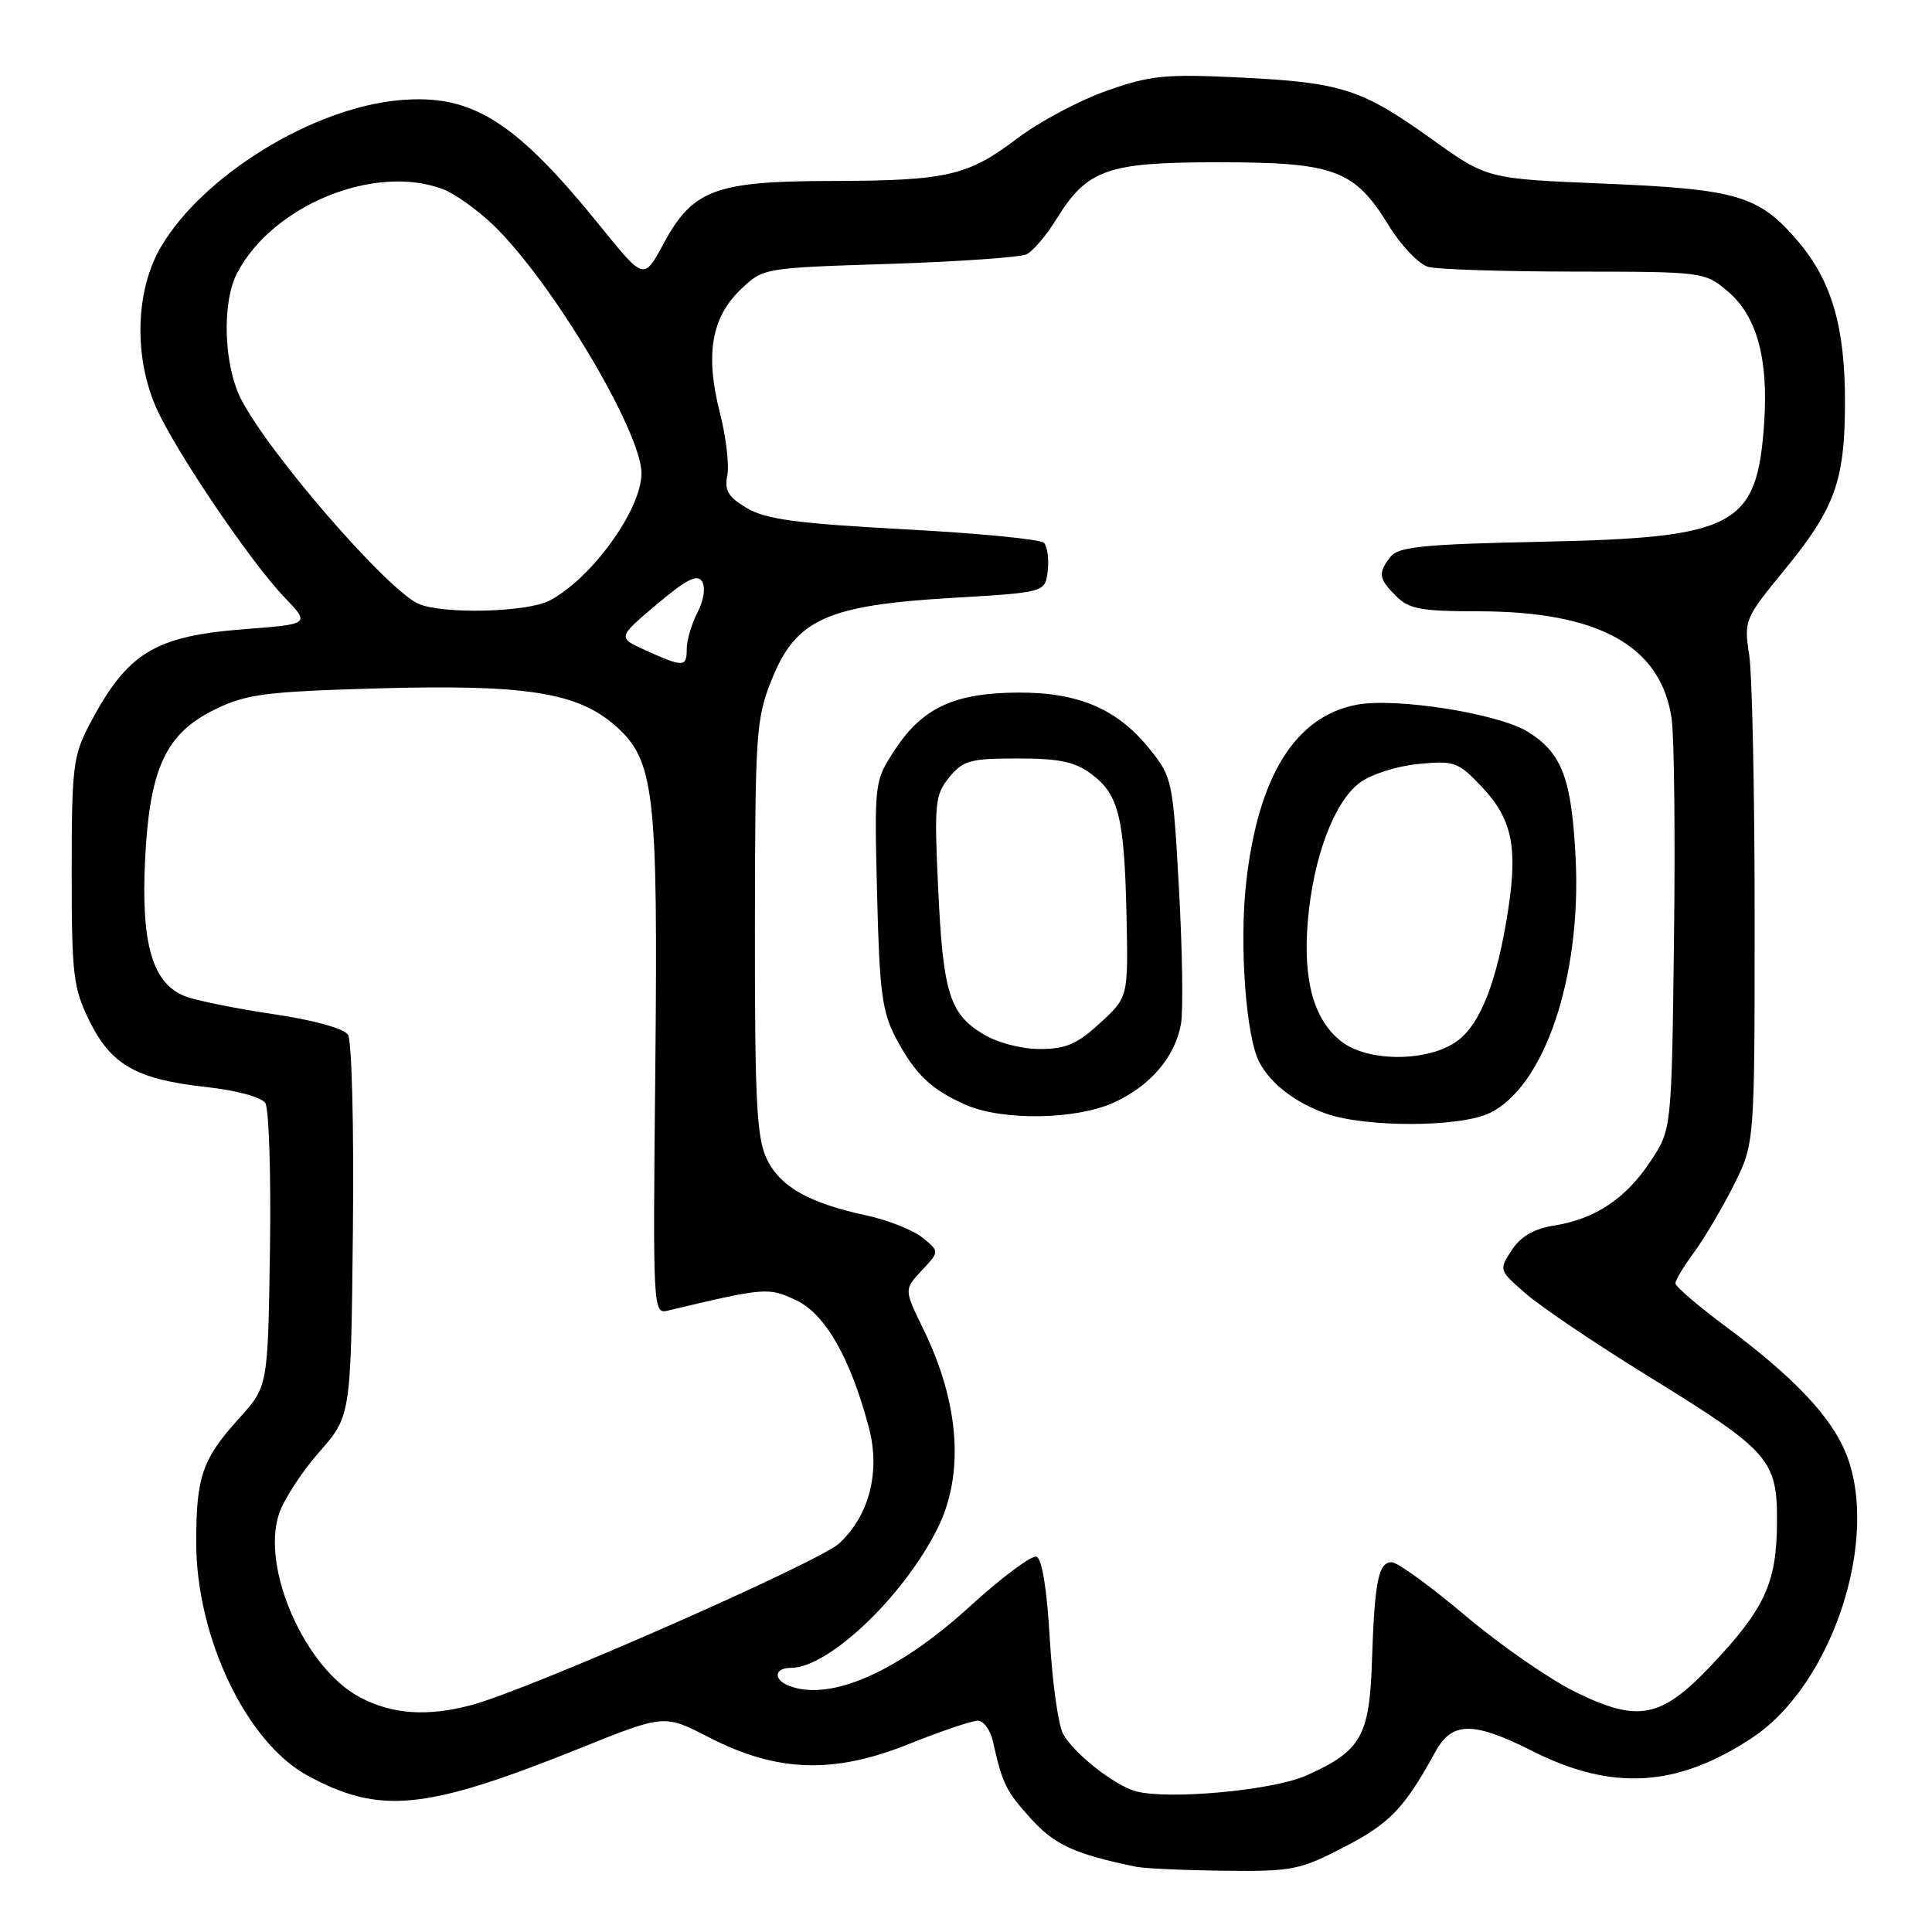 <?xml version="1.0" encoding="UTF-8" standalone="no"?>
<!DOCTYPE svg PUBLIC "-//W3C//DTD SVG 1.1//EN" "http://www.w3.org/Graphics/SVG/1.1/DTD/svg11.dtd" >
<svg xmlns="http://www.w3.org/2000/svg" xmlns:xlink="http://www.w3.org/1999/xlink" version="1.1" viewBox="0 0 256 256">
 <g >
 <path fill="currentColor"
d=" M 178.13 244.73 C 184.17 241.61 186.11 239.58 190.20 232.11 C 192.40 228.09 195.22 228.07 203.04 232.02 C 213.62 237.36 222.24 236.84 232.18 230.26 C 242.84 223.21 249.22 203.66 244.53 192.41 C 242.53 187.60 237.59 182.41 228.75 175.83 C 225.04 173.07 222.00 170.47 222.00 170.05 C 222.00 169.64 223.12 167.77 224.50 165.90 C 225.87 164.03 228.23 160.03 229.75 157.00 C 232.50 151.50 232.50 151.50 232.50 121.50 C 232.50 105.00 232.17 89.39 231.78 86.80 C 231.07 82.19 231.16 81.97 236.47 75.50 C 243.12 67.38 244.44 63.74 244.47 53.50 C 244.51 43.36 242.71 37.19 238.19 31.91 C 233.05 25.90 230.19 25.06 212.52 24.33 C 197.06 23.69 197.06 23.69 189.78 18.48 C 180.40 11.77 177.80 10.93 164.32 10.27 C 154.37 9.79 152.44 9.98 146.61 12.04 C 143.02 13.30 137.71 16.14 134.81 18.33 C 128.21 23.33 125.48 23.95 110.00 23.98 C 94.78 24.01 91.77 25.14 87.91 32.31 C 85.32 37.11 85.32 37.11 79.65 30.10 C 68.25 15.99 62.54 12.40 52.87 13.28 C 41.38 14.32 26.85 23.28 21.31 32.74 C 17.94 38.48 17.70 47.29 20.72 54.07 C 23.25 59.76 33.18 74.44 37.65 79.10 C 41.11 82.70 41.11 82.70 32.48 83.36 C 20.45 84.28 16.86 86.49 11.86 96.00 C 9.68 100.15 9.50 101.67 9.50 115.50 C 9.50 129.23 9.70 130.90 11.85 135.28 C 14.73 141.12 18.09 143.02 27.35 144.04 C 31.29 144.47 34.64 145.38 35.15 146.15 C 35.64 146.89 35.92 155.65 35.77 165.60 C 35.50 183.71 35.50 183.71 31.71 187.91 C 26.79 193.35 26.00 195.62 26.00 204.38 C 26.00 216.93 32.64 230.85 40.73 235.26 C 50.35 240.49 56.34 239.89 76.90 231.63 C 88.02 227.16 88.02 227.16 93.89 230.18 C 102.91 234.84 110.42 235.10 120.36 231.12 C 124.65 229.40 128.78 228.00 129.56 228.00 C 130.33 228.00 131.24 229.24 131.57 230.75 C 132.83 236.38 133.28 237.31 136.60 240.98 C 139.74 244.45 142.37 245.66 150.50 247.35 C 151.60 247.58 156.85 247.82 162.16 247.88 C 171.23 247.99 172.21 247.80 178.13 244.73 Z  M 150.50 237.35 C 147.63 236.56 142.23 232.29 140.86 229.74 C 140.22 228.55 139.43 222.86 139.10 217.11 C 138.72 210.51 138.07 206.52 137.33 206.27 C 136.69 206.06 132.69 209.05 128.44 212.92 C 118.99 221.54 110.02 225.48 104.58 223.39 C 102.43 222.57 102.58 221.00 104.80 221.00 C 109.80 221.00 119.73 211.55 124.24 202.50 C 127.80 195.35 127.14 185.94 122.38 176.18 C 119.78 170.86 119.78 170.86 122.14 168.34 C 124.50 165.83 124.50 165.83 122.24 164.00 C 120.99 162.99 117.67 161.67 114.85 161.06 C 107.17 159.41 103.34 157.24 101.58 153.52 C 100.26 150.74 100.01 145.73 100.03 122.85 C 100.06 96.96 100.18 95.21 102.28 90.00 C 105.48 82.06 109.60 80.20 126.07 79.23 C 138.50 78.50 138.50 78.50 138.83 75.63 C 139.01 74.05 138.78 72.38 138.32 71.92 C 137.85 71.45 129.52 70.65 119.79 70.13 C 105.62 69.37 101.49 68.81 98.99 67.34 C 96.49 65.86 95.97 65.00 96.37 63.00 C 96.65 61.62 96.20 57.85 95.37 54.61 C 93.43 46.99 94.27 42.08 98.13 38.37 C 101.13 35.50 101.13 35.50 117.81 34.97 C 126.99 34.67 135.19 34.10 136.03 33.69 C 136.87 33.29 138.63 31.22 139.94 29.10 C 144.07 22.41 146.66 21.50 161.50 21.50 C 176.87 21.51 179.47 22.48 184.05 29.93 C 185.69 32.60 188.04 35.04 189.27 35.37 C 190.50 35.70 199.23 35.98 208.67 35.99 C 225.65 36.00 225.88 36.03 228.90 38.57 C 232.80 41.85 234.36 47.55 233.75 56.22 C 232.79 69.74 229.96 71.24 204.50 71.78 C 188.58 72.11 185.30 72.44 184.25 73.78 C 182.56 75.95 182.66 76.66 185.00 79.00 C 186.70 80.70 188.33 81.00 195.82 81.00 C 211.83 81.00 220.08 85.56 221.50 95.21 C 221.84 97.57 221.99 110.78 221.81 124.58 C 221.50 149.65 221.50 149.65 218.71 153.87 C 215.44 158.81 211.37 161.53 205.94 162.39 C 203.24 162.82 201.50 163.83 200.31 165.66 C 198.59 168.28 198.60 168.32 202.27 171.49 C 204.31 173.25 211.49 178.09 218.23 182.25 C 234.60 192.34 235.51 193.37 235.46 201.83 C 235.41 209.77 233.83 213.18 226.75 220.67 C 220.10 227.70 217.07 228.29 208.71 224.18 C 205.30 222.50 198.74 217.94 194.14 214.06 C 189.54 210.18 185.17 207.00 184.41 207.00 C 182.64 207.00 182.14 209.53 181.79 220.15 C 181.46 230.09 180.35 232.02 173.08 235.27 C 168.66 237.24 154.78 238.52 150.50 237.35 Z  M 197.35 147.50 C 204.63 144.04 209.56 129.46 208.78 113.71 C 208.25 103.15 206.97 99.76 202.42 96.95 C 198.53 94.54 184.95 92.40 179.78 93.38 C 171.63 94.92 166.70 102.84 165.12 116.97 C 164.20 125.23 165.10 137.45 166.88 140.78 C 168.41 143.63 171.62 146.10 175.68 147.55 C 180.91 149.41 193.39 149.39 197.35 147.50 Z  M 147.58 146.10 C 152.41 143.91 155.74 140.01 156.49 135.65 C 156.79 133.92 156.67 125.88 156.22 117.78 C 155.42 103.43 155.33 102.98 152.36 99.28 C 148.06 93.93 142.93 91.73 134.85 91.77 C 126.49 91.82 122.25 93.78 118.64 99.26 C 115.85 103.50 115.85 103.50 116.22 118.50 C 116.53 131.36 116.88 134.07 118.69 137.50 C 121.21 142.31 123.42 144.42 128.03 146.42 C 132.90 148.53 142.58 148.37 147.58 146.10 Z  M 47.69 224.90 C 40.43 221.07 34.58 207.84 36.96 200.62 C 37.59 198.72 39.99 195.02 42.30 192.40 C 46.50 187.63 46.50 187.63 46.76 163.06 C 46.91 149.45 46.62 137.88 46.11 137.10 C 45.57 136.28 41.53 135.16 36.23 134.38 C 31.30 133.65 26.06 132.59 24.58 132.03 C 20.23 130.38 18.68 125.16 19.22 114.00 C 19.82 101.75 21.96 97.16 28.59 93.95 C 32.70 91.97 35.26 91.64 49.88 91.22 C 69.59 90.66 76.48 91.73 81.50 96.13 C 86.73 100.73 87.20 104.75 86.83 141.82 C 86.50 173.71 86.53 174.13 88.50 173.66 C 101.43 170.58 101.84 170.55 105.53 172.31 C 109.38 174.15 112.69 179.96 115.13 189.16 C 116.68 194.99 115.19 200.81 111.21 204.50 C 108.52 207.00 70.14 223.88 62.50 225.92 C 56.63 227.49 51.99 227.17 47.69 224.90 Z  M 85.65 86.22 C 81.80 84.49 81.80 84.49 87.00 80.10 C 90.96 76.76 92.40 76.03 93.03 77.05 C 93.51 77.83 93.26 79.53 92.43 81.14 C 91.64 82.66 91.00 84.82 91.00 85.95 C 91.00 88.42 90.59 88.44 85.65 86.22 Z  M 55.50 80.03 C 51.42 78.30 35.62 60.10 31.93 52.86 C 29.64 48.37 29.38 40.09 31.41 36.20 C 36.12 27.18 49.64 21.66 58.68 25.06 C 60.23 25.64 63.23 27.78 65.35 29.81 C 73.07 37.21 85.00 57.20 85.00 62.72 C 84.99 67.54 78.39 76.67 72.80 79.59 C 69.86 81.13 58.77 81.41 55.50 80.03 Z  M 177.71 137.98 C 174.09 135.14 172.63 129.91 173.29 122.09 C 174.00 113.65 176.77 106.25 180.18 103.71 C 181.67 102.60 185.09 101.51 187.94 101.23 C 192.74 100.77 193.21 100.94 196.39 104.31 C 200.33 108.49 201.12 112.19 199.85 120.50 C 198.39 130.03 196.16 135.75 193.02 137.99 C 189.15 140.74 181.21 140.74 177.71 137.98 Z  M 130.23 137.00 C 125.79 134.29 124.95 131.52 124.30 117.50 C 123.78 106.44 123.90 105.30 125.78 103.00 C 127.61 100.76 128.57 100.50 134.84 100.50 C 140.37 100.50 142.44 100.94 144.62 102.57 C 148.24 105.27 148.98 108.28 149.27 121.31 C 149.50 132.13 149.50 132.13 145.76 135.56 C 142.73 138.36 141.23 139.00 137.76 139.00 C 135.27 138.99 132.14 138.16 130.23 137.00 Z "/>
</g>
</svg>